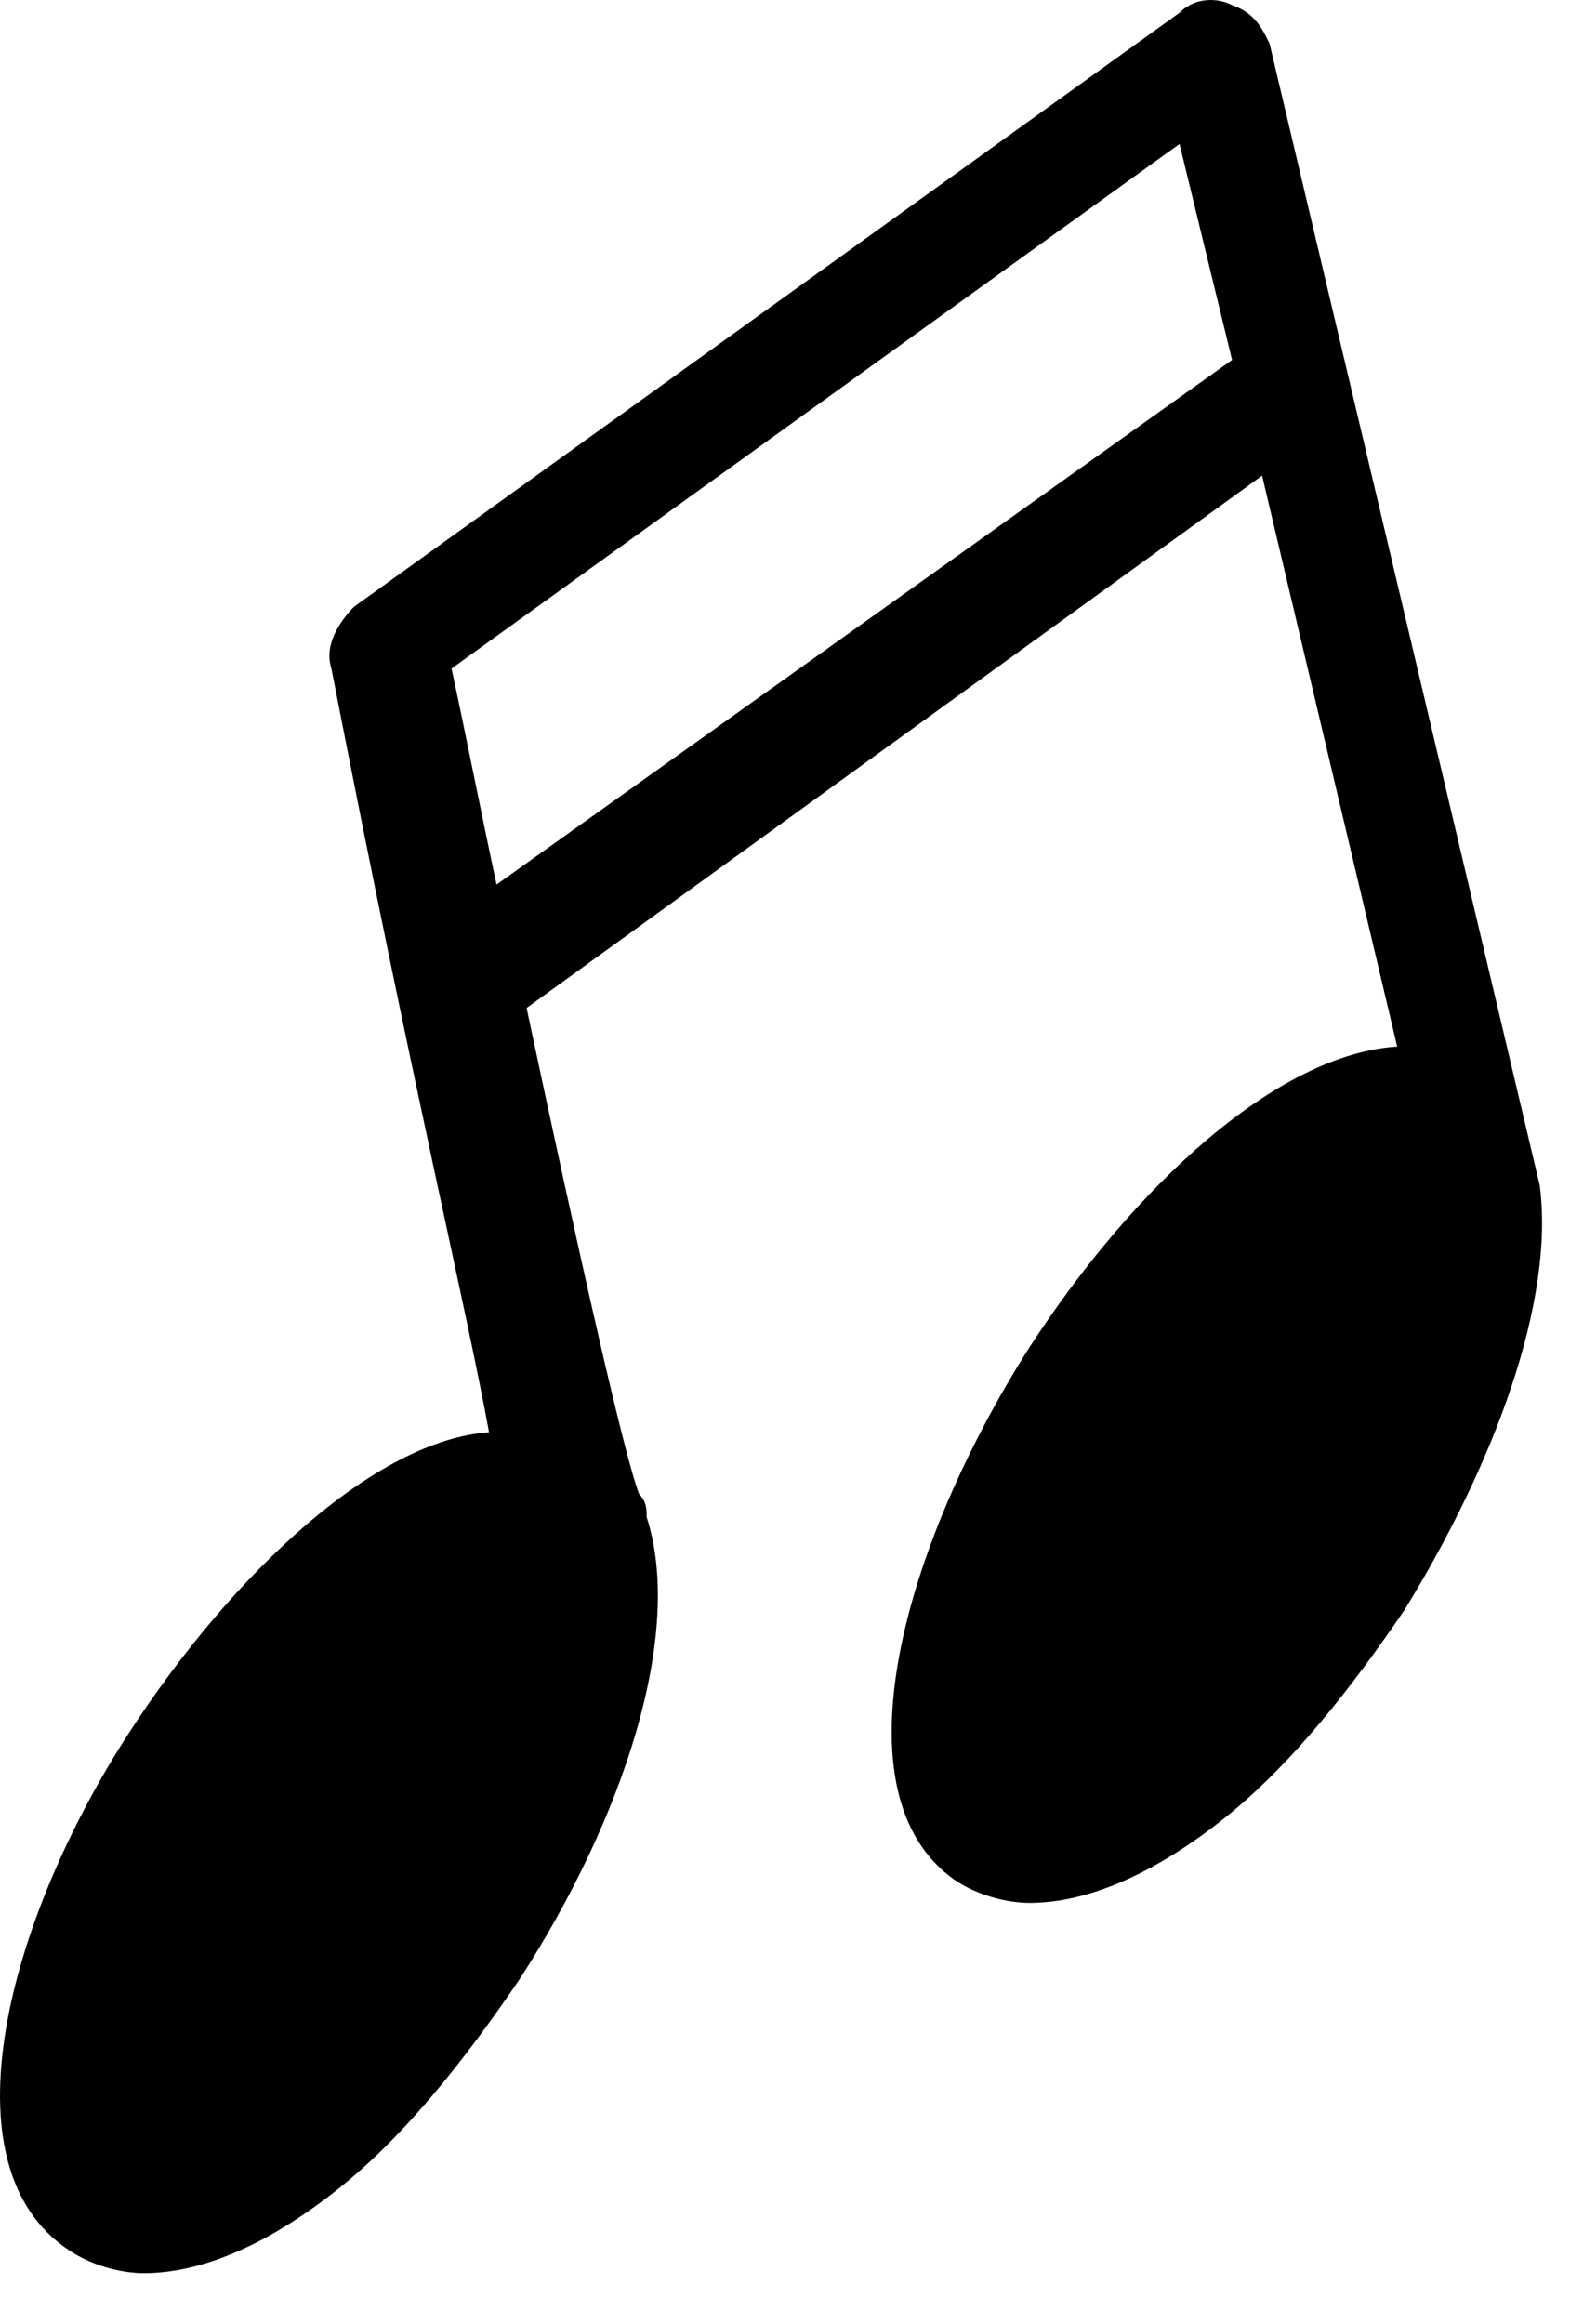 <svg width="25" height="37" viewBox="0 0 25 37" fill="none" xmlns="http://www.w3.org/2000/svg">
<path d="M1.095 35.823C1.453 36.068 1.931 36.191 2.29 36.191C3.246 36.191 4.321 35.7 5.397 34.84C6.473 33.98 7.429 32.752 8.265 31.524C9.938 28.945 10.894 25.997 10.297 24.154C10.297 24.032 10.297 23.909 10.177 23.786C9.938 23.172 9.221 19.978 8.385 16.048L20.097 7.573L22.248 16.662C20.336 16.785 18.065 18.873 16.392 21.452C14.36 24.646 13.285 28.576 15.197 29.927C15.555 30.173 16.033 30.296 16.392 30.296C17.348 30.296 18.424 29.804 19.499 28.945C20.575 28.085 21.531 26.857 22.367 25.628C23.801 23.295 24.758 20.715 24.518 18.873L20.216 0.695C20.097 0.449 19.977 0.204 19.619 0.081C19.38 -0.042 19.021 -0.042 18.782 0.203L5.636 9.661C5.397 9.907 5.158 10.275 5.277 10.644C6.592 17.399 7.429 20.838 7.787 22.803C5.995 22.926 3.724 25.014 2.051 27.593C0.139 30.541 -0.937 34.472 1.095 35.823ZM7.19 10.644L18.782 2.292L19.619 5.731L7.907 14.083C7.668 12.977 7.429 11.749 7.19 10.644Z" fill="black"/>
</svg>
